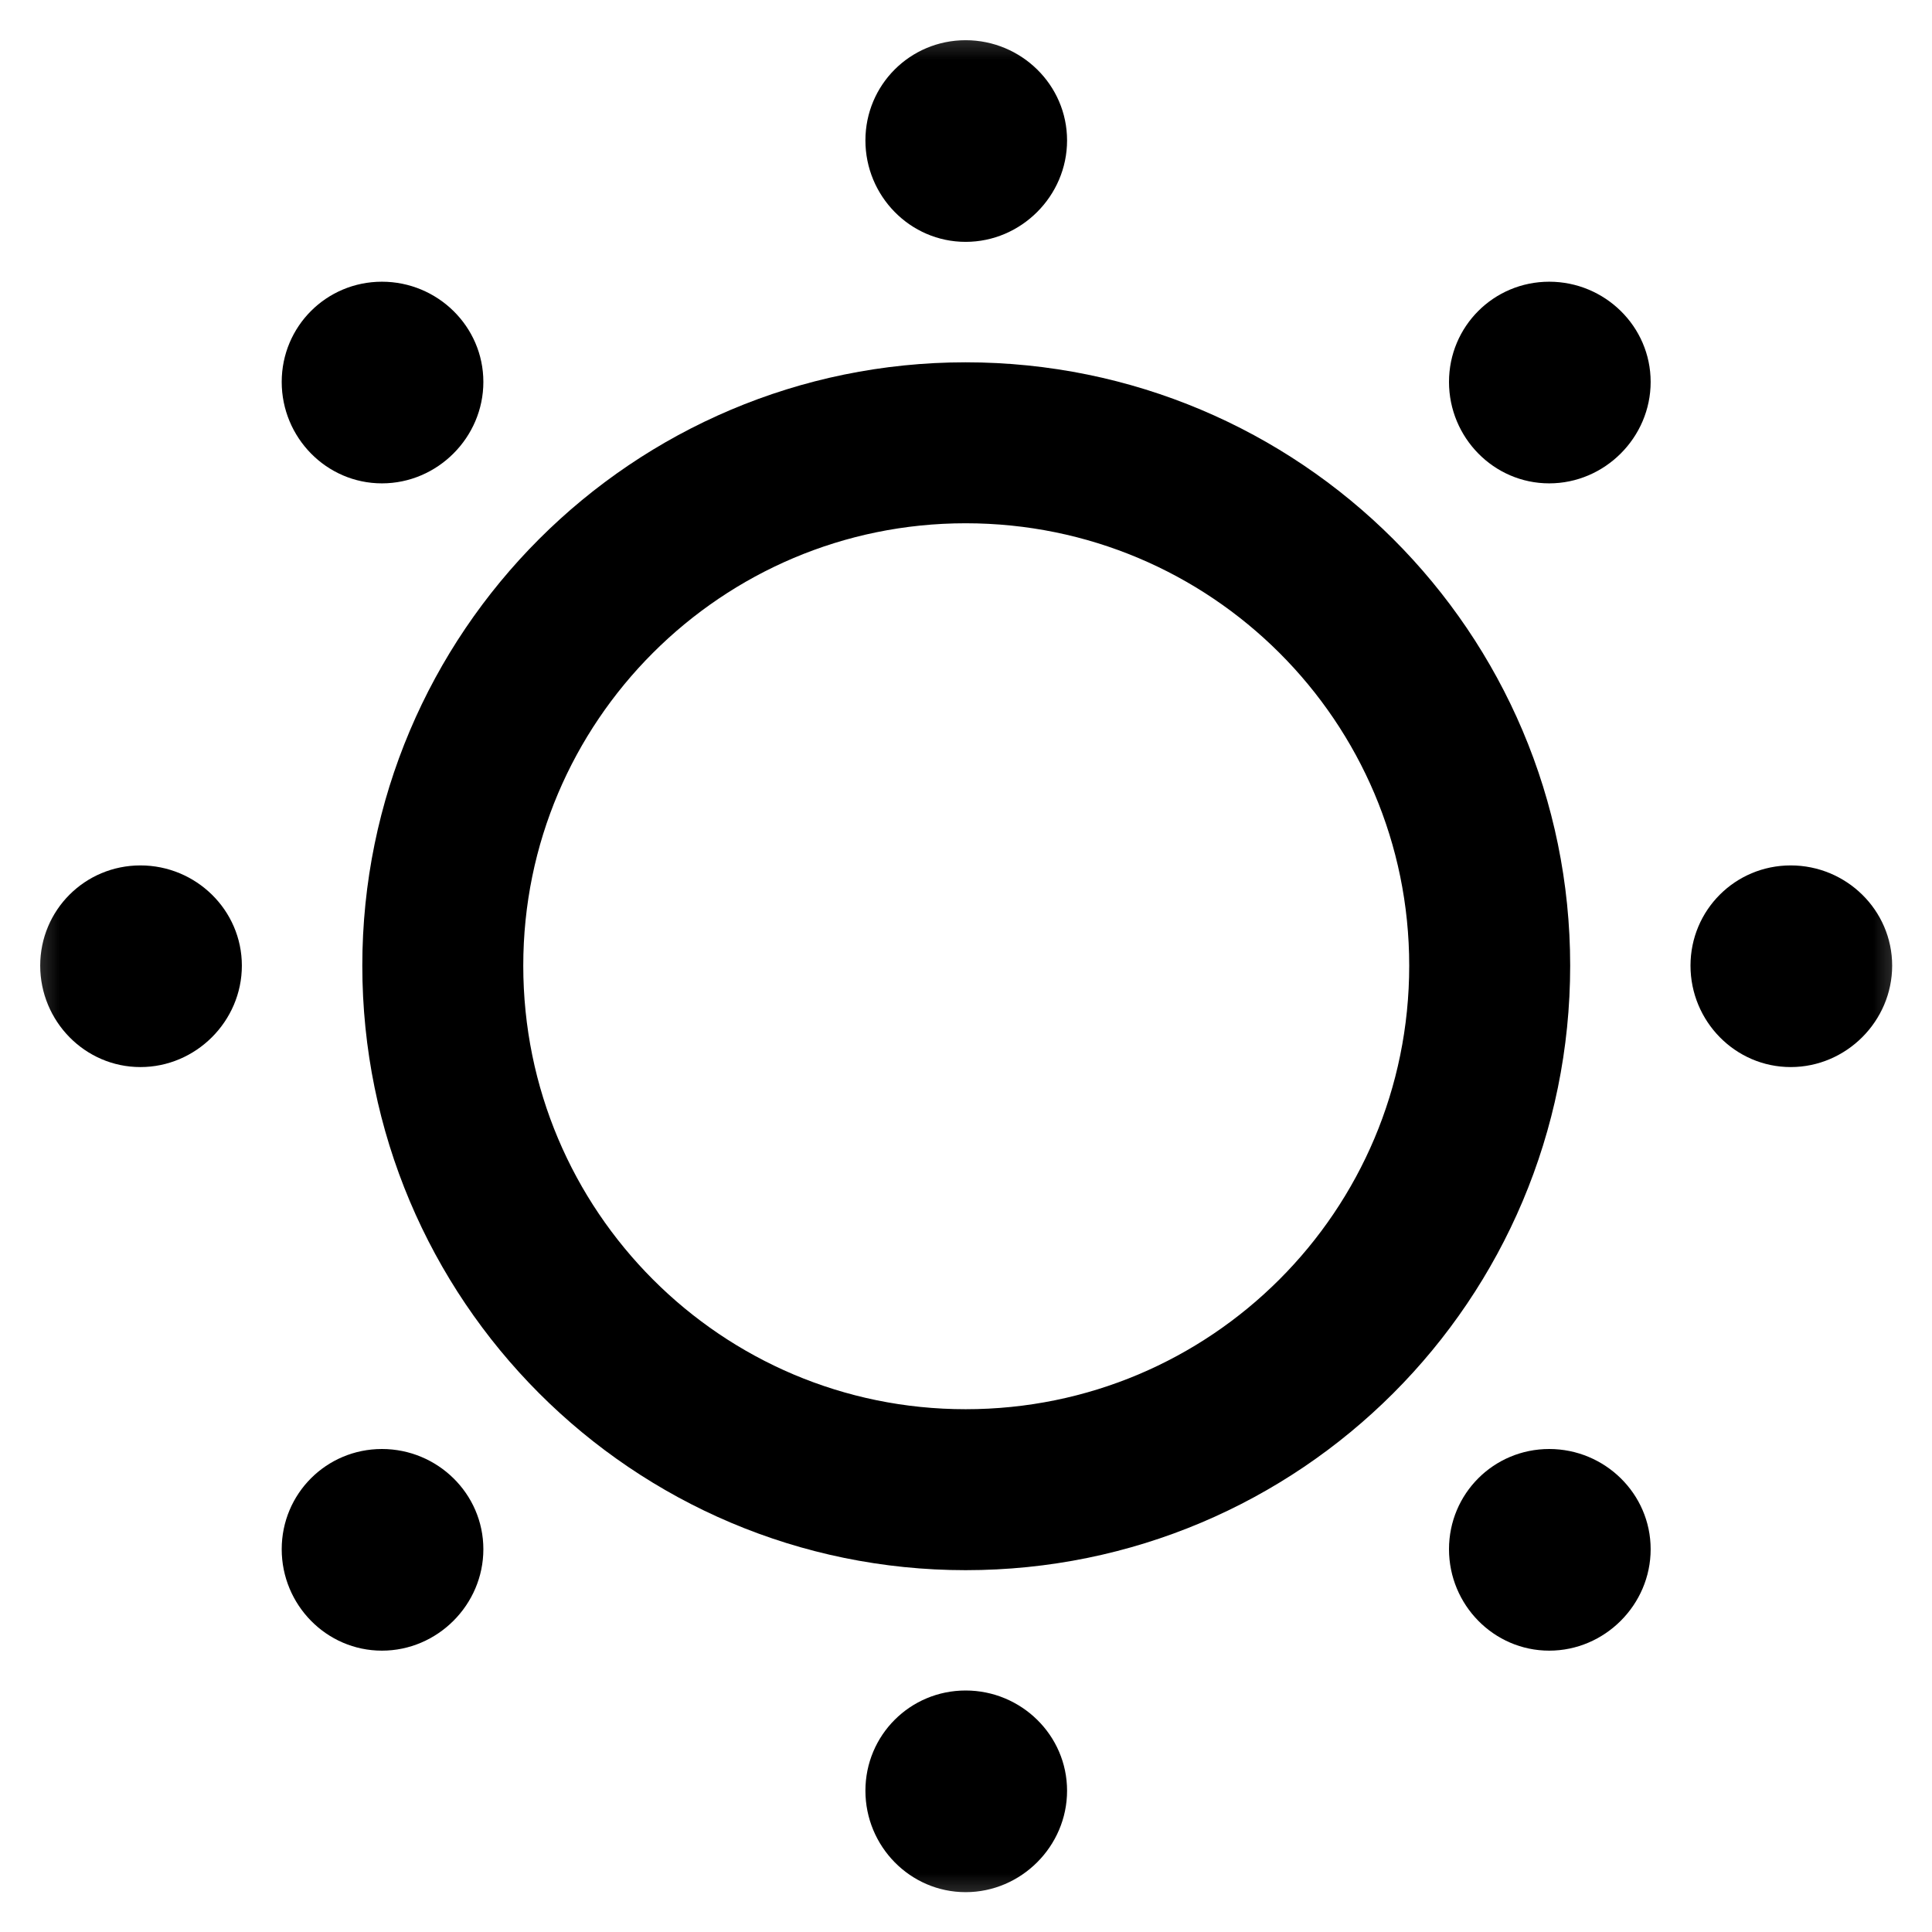 <svg xmlns="http://www.w3.org/2000/svg" xmlns:xlink="http://www.w3.org/1999/xlink" width="16" height="16" viewBox="0 0 16 16" fill="none"><defs><rect id="path_0" x="0" y="0" width="16" height="16" /></defs><g opacity="1" transform="translate(0 0)  rotate(0 8 8)"><mask id="bg-mask-0" fill="white"><use xlink:href="#path_0"></use></mask><g mask="url(#bg-mask-0)" ><path  id="路径 1" style="stroke:currentColor; stroke-width:1.333; stroke-opacity:1; stroke-dasharray:0 0" transform="translate(3.667 3.667)  rotate(0 4.333 4.333)" d="M8.67,4.33C8.67,1.94 6.73,0 4.33,0C1.94,0 0,1.94 0,4.33C0,6.73 1.94,8.67 4.33,8.67C6.73,8.67 8.67,6.73 8.67,4.33Z " /><path id="路径 2" fill-rule="evenodd" style="fill:currentColor" transform="translate(7.167 0.333)  rotate(0 0.833 0.833)" opacity="1" d="M1.67,0.83C1.67,0.37 1.29,0 0.83,0C0.37,0 0,0.37 0,0.83C0,1.29 0.37,1.67 0.83,1.67C1.29,1.67 1.67,1.29 1.67,0.83Z " /><path id="路径 3" fill-rule="evenodd" style="fill:currentColor" transform="translate(12 2.333)  rotate(0 0.833 0.833)" opacity="1" d="M1.67,0.83C1.67,0.37 1.29,0 0.83,0C0.37,0 0,0.37 0,0.83C0,1.29 0.37,1.67 0.83,1.67C1.29,1.67 1.67,1.29 1.67,0.83Z " /><path id="路径 4" fill-rule="evenodd" style="fill:currentColor" transform="translate(14 7.167)  rotate(0 0.833 0.833)" opacity="1" d="M1.67,0.83C1.67,0.37 1.29,0 0.83,0C0.37,0 0,0.37 0,0.83C0,1.29 0.37,1.67 0.83,1.67C1.29,1.67 1.67,1.29 1.67,0.83Z " /><path id="路径 5" fill-rule="evenodd" style="fill:currentColor" transform="translate(12 12)  rotate(0 0.833 0.833)" opacity="1" d="M1.67,0.83C1.67,0.37 1.29,0 0.83,0C0.37,0 0,0.37 0,0.83C0,1.29 0.37,1.67 0.83,1.67C1.29,1.67 1.67,1.29 1.67,0.83Z " /><path id="路径 6" fill-rule="evenodd" style="fill:currentColor" transform="translate(7.167 14)  rotate(0 0.833 0.833)" opacity="1" d="M1.67,0.83C1.67,0.37 1.29,0 0.83,0C0.37,0 0,0.37 0,0.83C0,1.29 0.37,1.67 0.83,1.67C1.29,1.67 1.67,1.29 1.67,0.83Z " /><path id="路径 7" fill-rule="evenodd" style="fill:currentColor" transform="translate(2.333 12)  rotate(0 0.833 0.833)" opacity="1" d="M1.67,0.83C1.67,0.37 1.29,0 0.83,0C0.37,0 0,0.37 0,0.83C0,1.29 0.37,1.67 0.83,1.67C1.29,1.67 1.67,1.29 1.67,0.83Z " /><path id="路径 8" fill-rule="evenodd" style="fill:currentColor" transform="translate(0.333 7.167)  rotate(0 0.833 0.833)" opacity="1" d="M1.67,0.83C1.67,0.37 1.29,0 0.83,0C0.37,0 0,0.37 0,0.83C0,1.29 0.37,1.67 0.83,1.67C1.29,1.67 1.67,1.29 1.67,0.83Z " /><path id="路径 9" fill-rule="evenodd" style="fill:currentColor" transform="translate(2.333 2.333)  rotate(0 0.833 0.833)" opacity="1" d="M1.67,0.83C1.67,0.37 1.29,0 0.83,0C0.37,0 0,0.37 0,0.83C0,1.29 0.37,1.67 0.83,1.67C1.29,1.67 1.67,1.29 1.67,0.83Z " /></g></g></svg>
